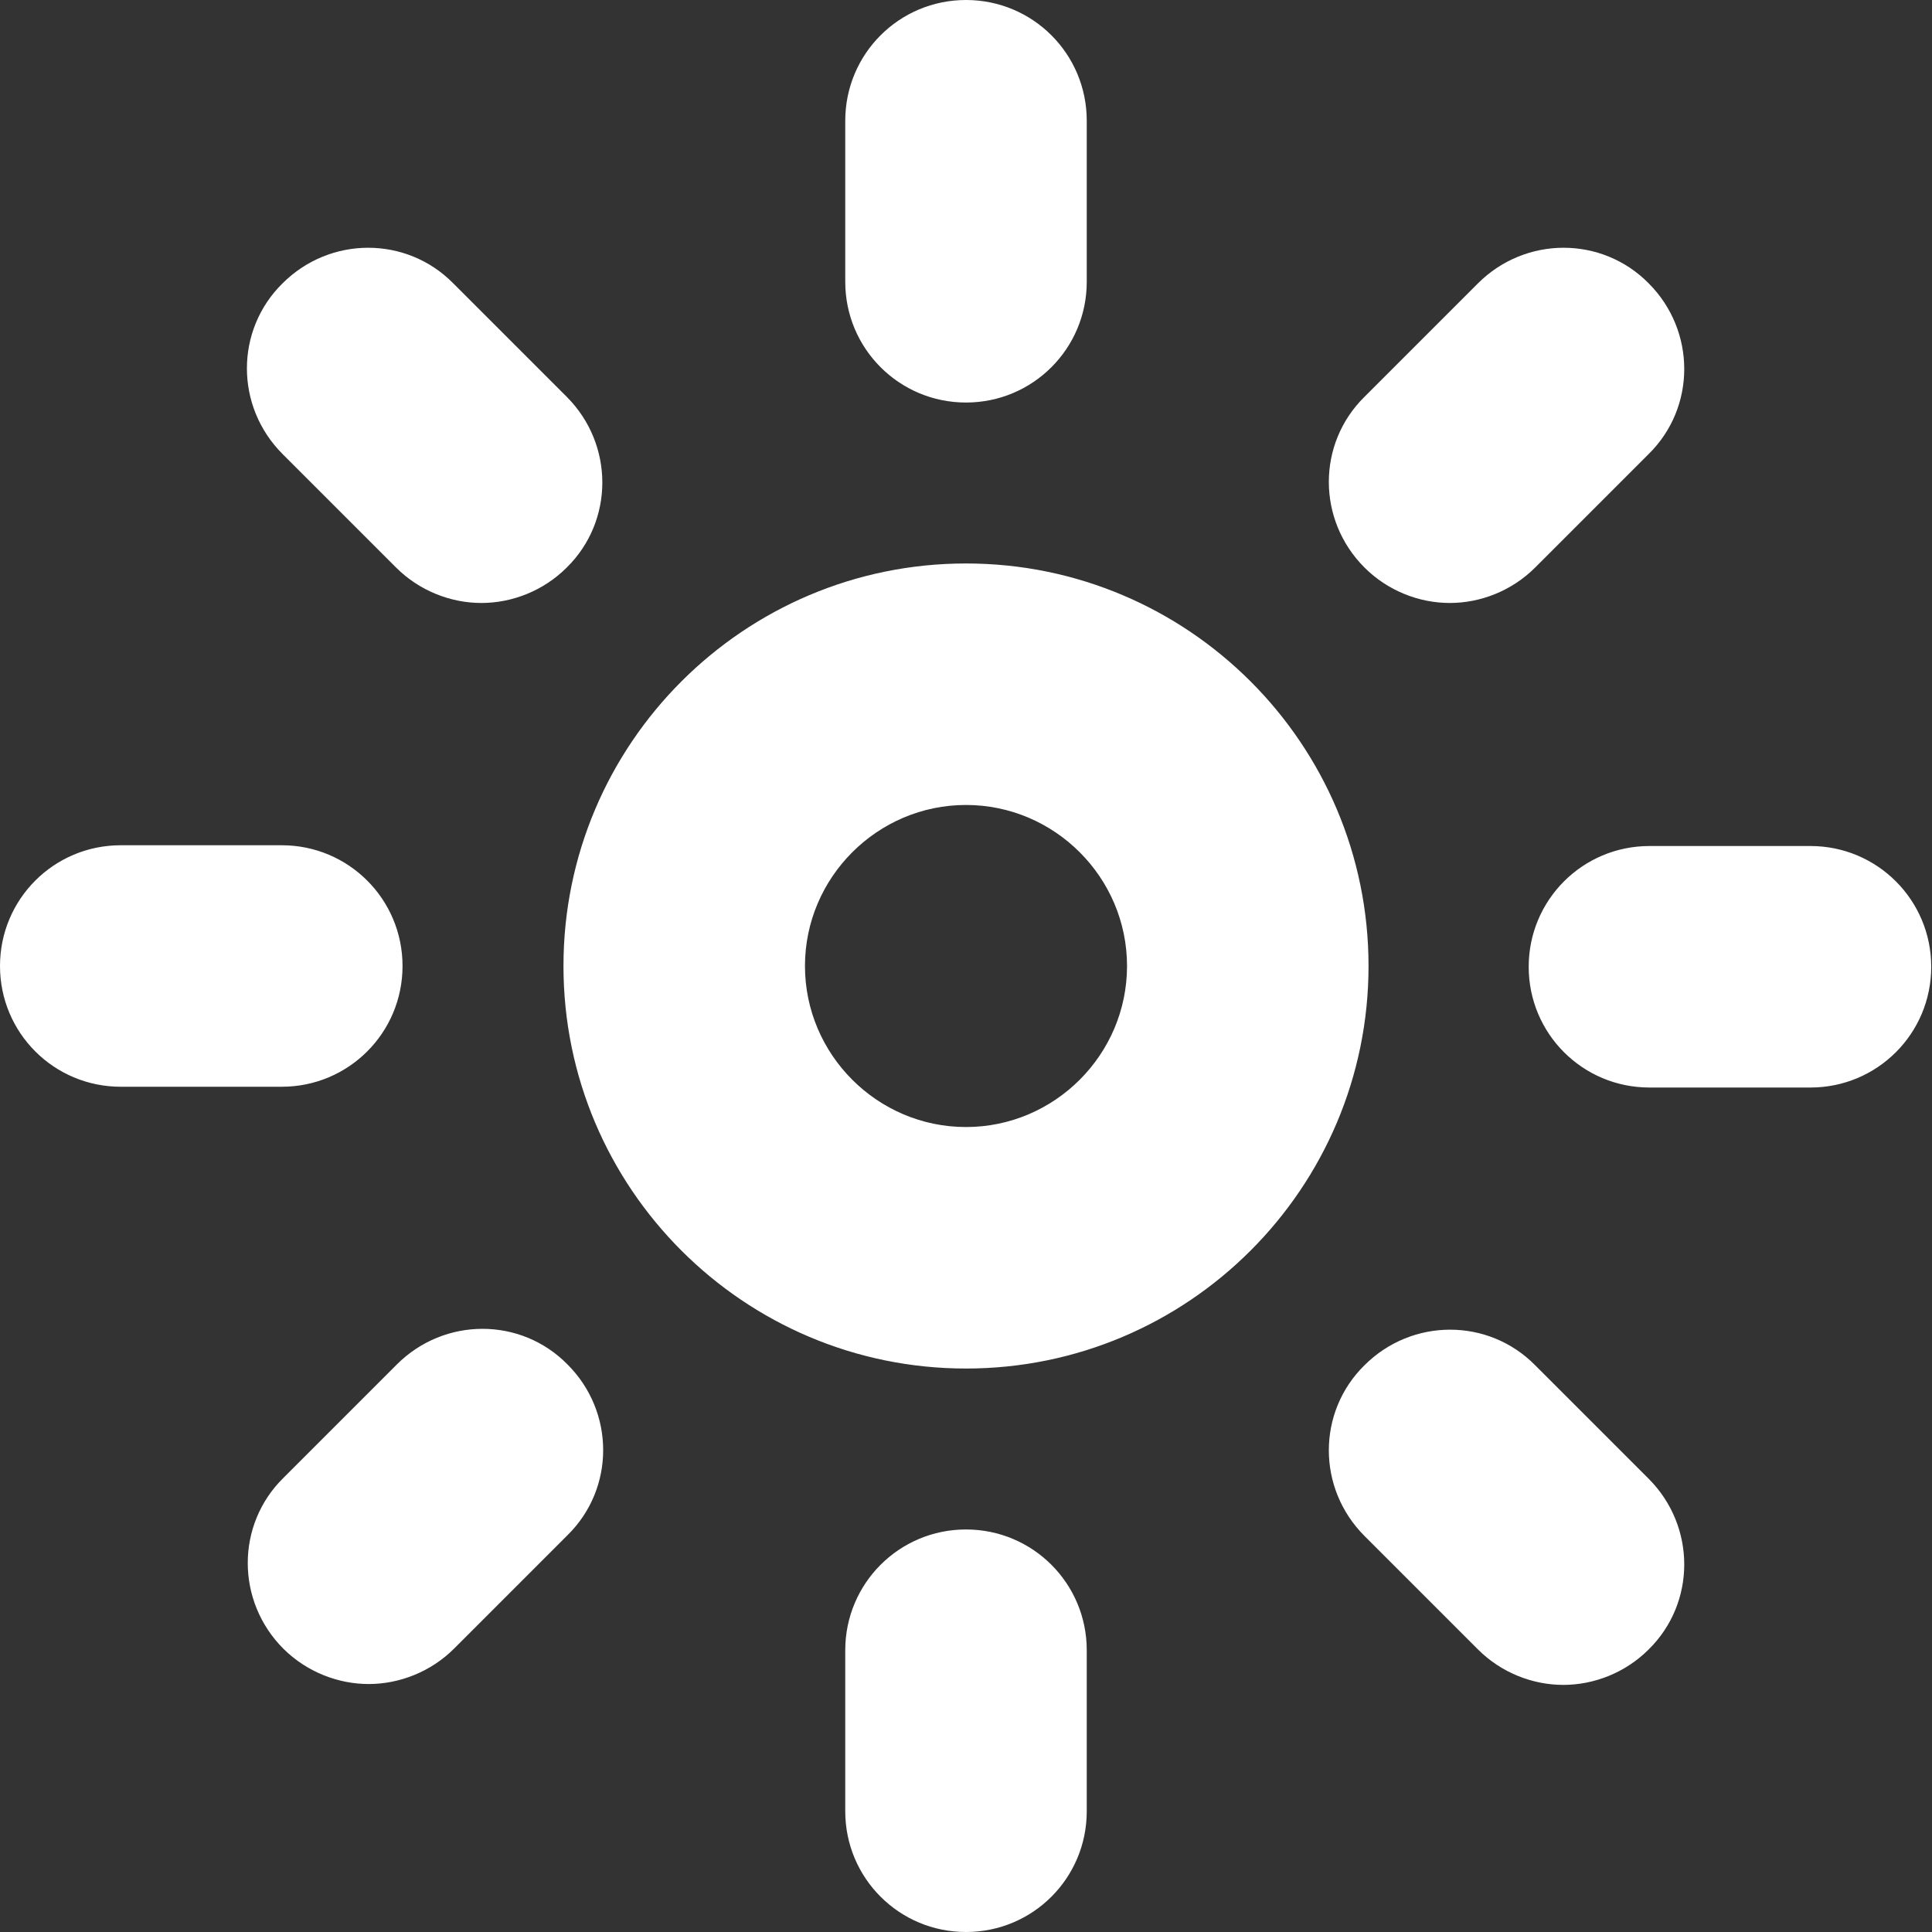 <svg width="20" height="20" viewBox="0 0 20 20" fill="none" xmlns="http://www.w3.org/2000/svg">
<rect x="0" y="0" width="20" height="20" fill="#333333" stroke="none"/>
<g clip-path="url(#clip0_234_5590)">
<path d="M10 5.833C7.7 5.833 5.833 7.7 5.833 10C5.833 12.3 7.7 14.167 10 14.167C12.3 14.167 14.167 12.3 14.167 10C14.167 7.7 12.3 5.833 10 5.833ZM10 11.667C9.083 11.667 8.333 10.917 8.333 10C8.333 9.083 9.083 8.333 10 8.333C10.917 8.333 11.667 9.083 11.667 10C11.667 10.917 10.917 11.667 10 11.667ZM14.125 5.875C13.633 5.383 13.633 4.592 14.125 4.108L15.3 2.933C15.792 2.442 16.583 2.442 17.067 2.933C17.558 3.425 17.558 4.217 17.067 4.7L15.892 5.875C15.65 6.117 15.325 6.242 15.008 6.242C14.692 6.242 14.367 6.117 14.125 5.875ZM5.875 14.125C6.367 14.617 6.367 15.408 5.875 15.892L4.7 17.067C4.458 17.308 4.133 17.433 3.817 17.433C3.5 17.433 3.175 17.308 2.933 17.067C2.442 16.575 2.442 15.783 2.933 15.3L4.108 14.125C4.6 13.633 5.392 13.633 5.875 14.125ZM2.925 4.7C2.433 4.208 2.433 3.417 2.925 2.933C3.417 2.442 4.208 2.442 4.692 2.933L5.867 4.108C6.358 4.6 6.358 5.392 5.867 5.875C5.625 6.117 5.3 6.242 4.983 6.242C4.667 6.242 4.342 6.117 4.1 5.875L2.925 4.7ZM17.067 15.308C17.558 15.8 17.558 16.592 17.067 17.075C16.825 17.317 16.5 17.442 16.183 17.442C15.867 17.442 15.542 17.317 15.3 17.075L14.125 15.9C13.633 15.408 13.633 14.617 14.125 14.133C14.617 13.642 15.408 13.642 15.892 14.133L17.067 15.308ZM19.992 10.008C19.992 10.7 19.433 11.258 18.742 11.258H17.075C16.383 11.258 15.825 10.7 15.825 10.008C15.825 9.317 16.383 8.758 17.075 8.758H18.742C19.433 8.758 19.992 9.317 19.992 10.008ZM2.917 11.25H1.25C0.558 11.25 0 10.692 0 10C0 9.308 0.558 8.75 1.25 8.75H2.917C3.608 8.75 4.167 9.308 4.167 10C4.167 10.692 3.608 11.25 2.917 11.25ZM8.75 2.917V1.25C8.75 0.558 9.308 0 10 0C10.692 0 11.25 0.558 11.25 1.25V2.917C11.25 3.608 10.692 4.167 10 4.167C9.308 4.167 8.75 3.608 8.75 2.917ZM11.25 17.083V18.75C11.25 19.442 10.692 20 10 20C9.308 20 8.75 19.442 8.75 18.75V17.083C8.75 16.392 9.308 15.833 10 15.833C10.692 15.833 11.25 16.392 11.25 17.083Z" fill="white"/>
</g>
<defs>
<clipPath id="clip0_234_5590">
<rect width="20" height="20" fill="white"/>
</clipPath>
</defs>
</svg>
